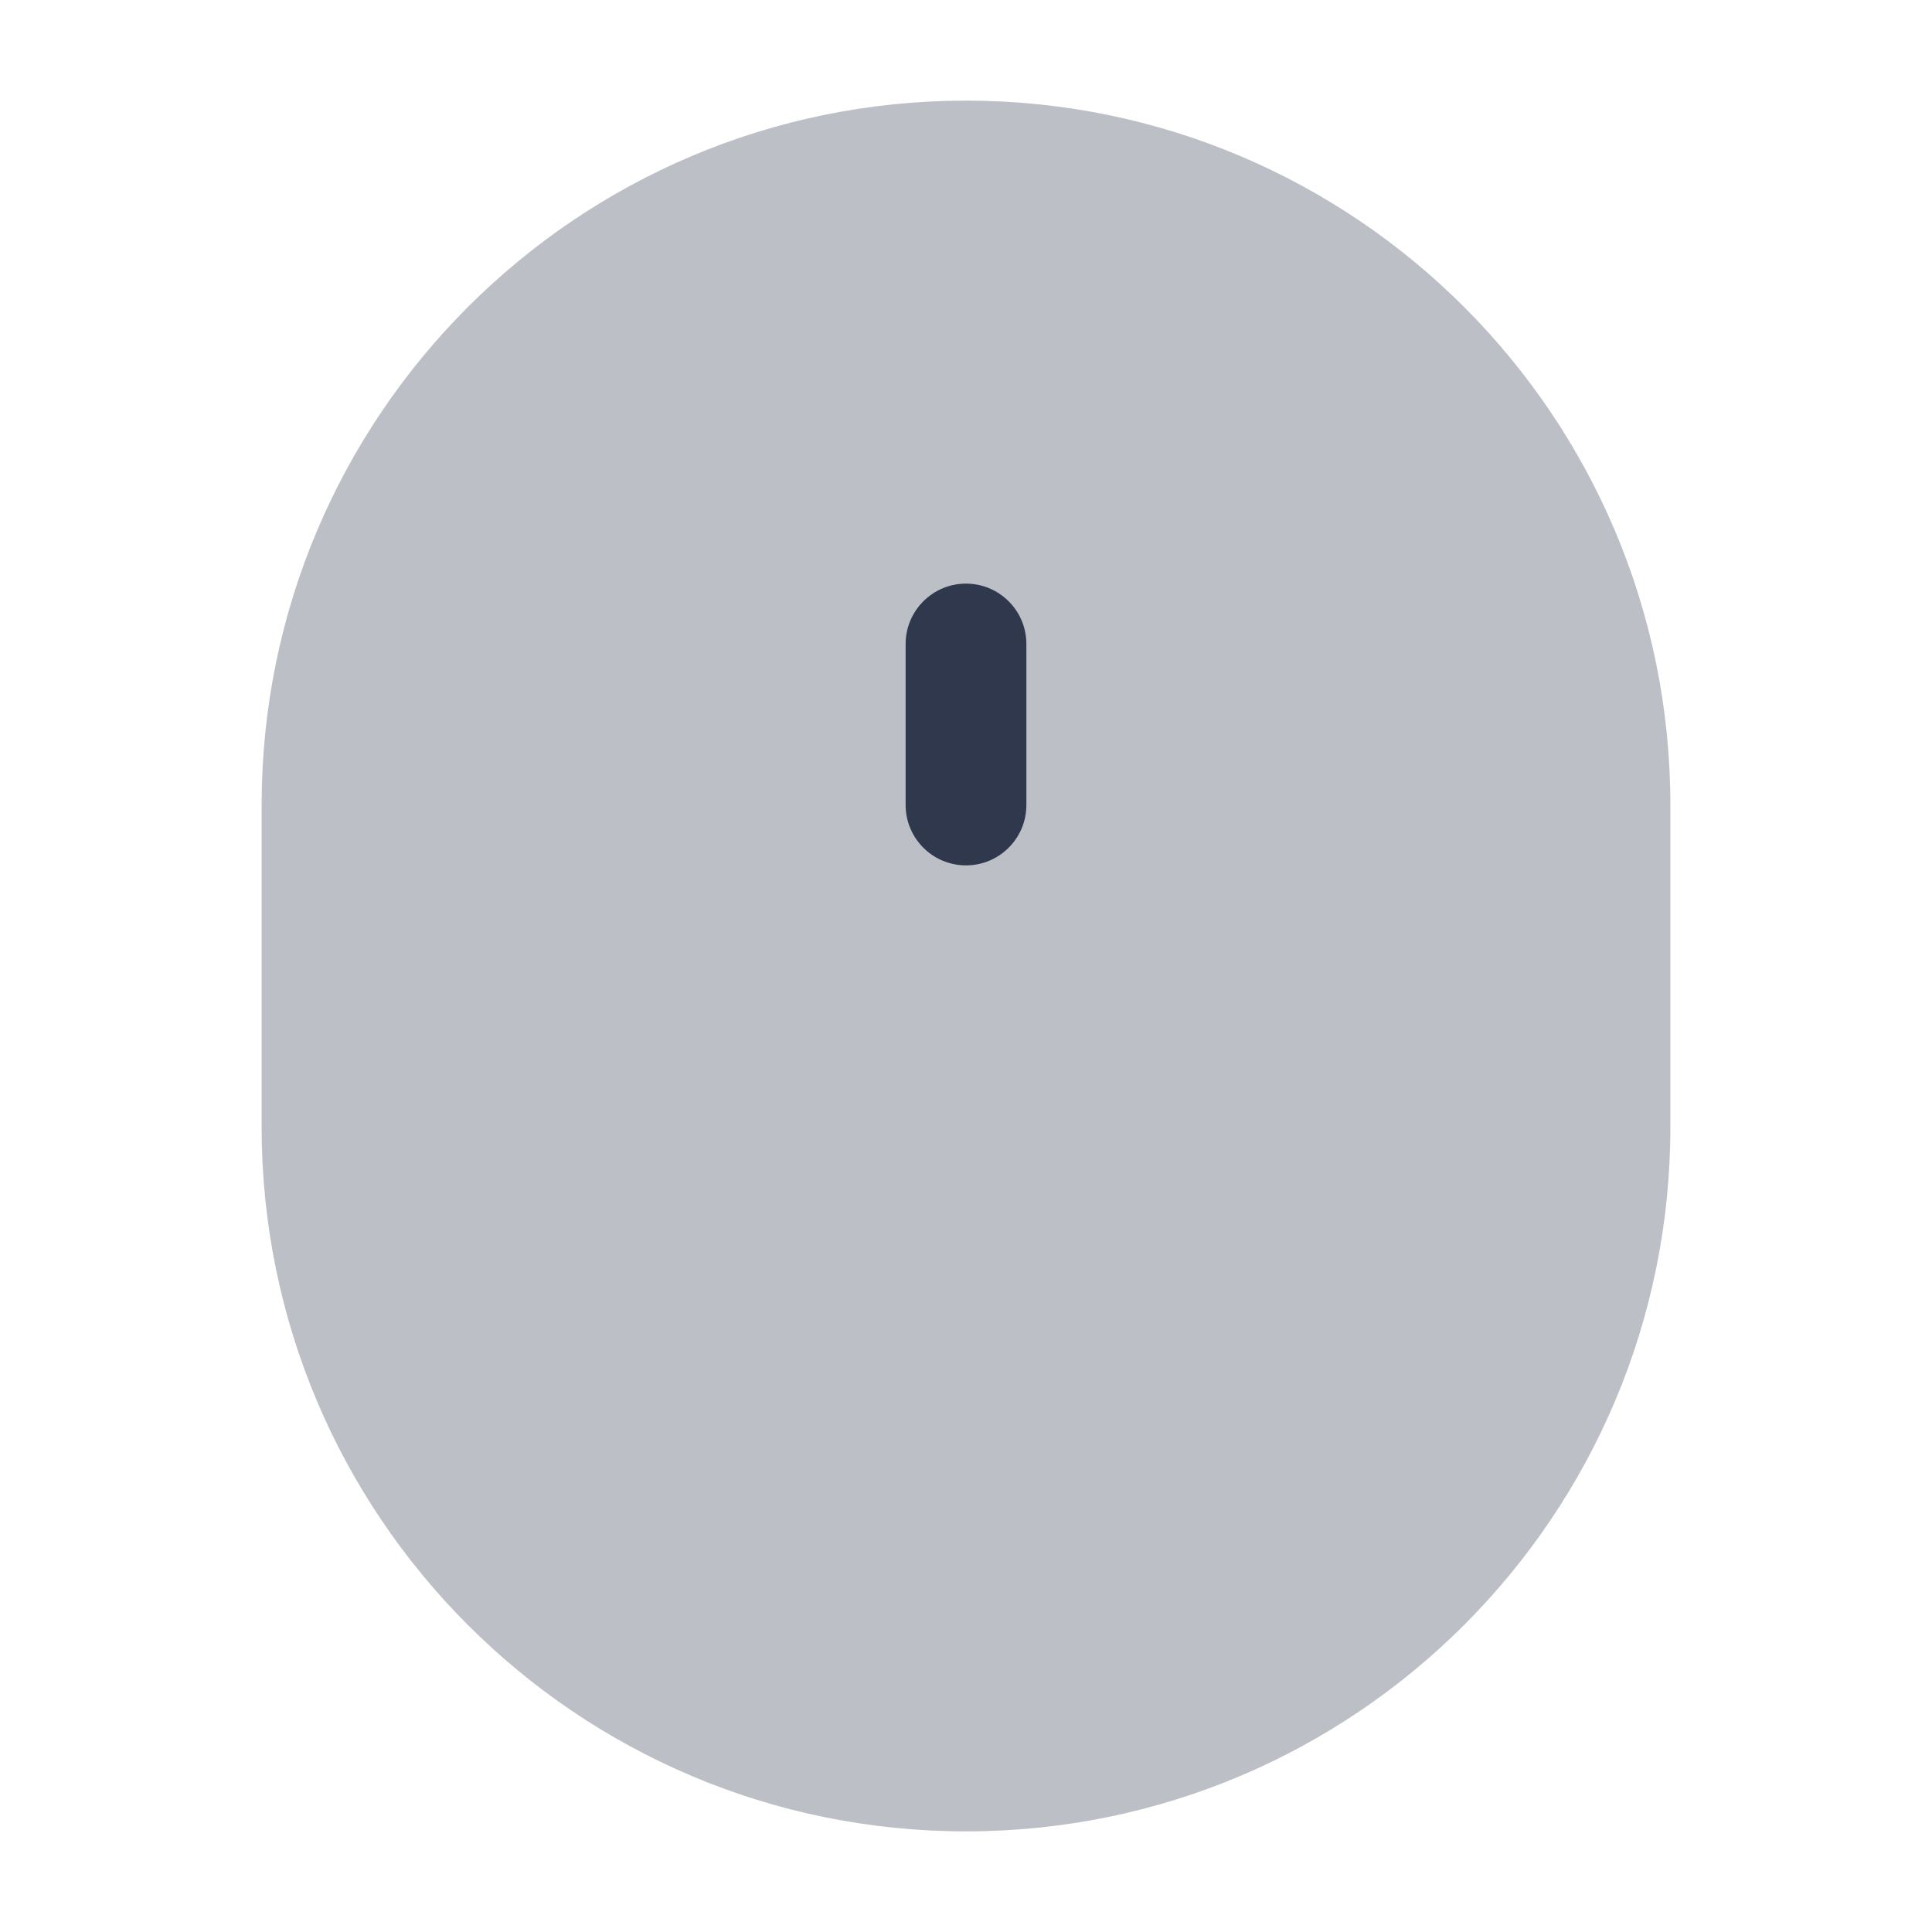 <svg width="24" height="24" viewBox="0 0 24 24" fill="none" xmlns="http://www.w3.org/2000/svg">
<path opacity="0.32" fill-rule="evenodd" clip-rule="evenodd" d="M12 22.75C7.168 22.75 3.25 18.832 3.25 14V10C3.25 5.168 7.168 1.25 12 1.25V1.25C16.832 1.25 20.75 5.168 20.75 10V14C20.75 18.832 16.832 22.75 12 22.75V22.75Z" fill="#2F384C"/>
<path fill-rule="evenodd" clip-rule="evenodd" d="M12 7.25C12.414 7.25 12.75 7.586 12.75 8V10C12.75 10.414 12.414 10.75 12 10.75C11.586 10.75 11.25 10.414 11.25 10V8C11.25 7.586 11.586 7.25 12 7.25Z" fill="#2F384C"/>
</svg>
